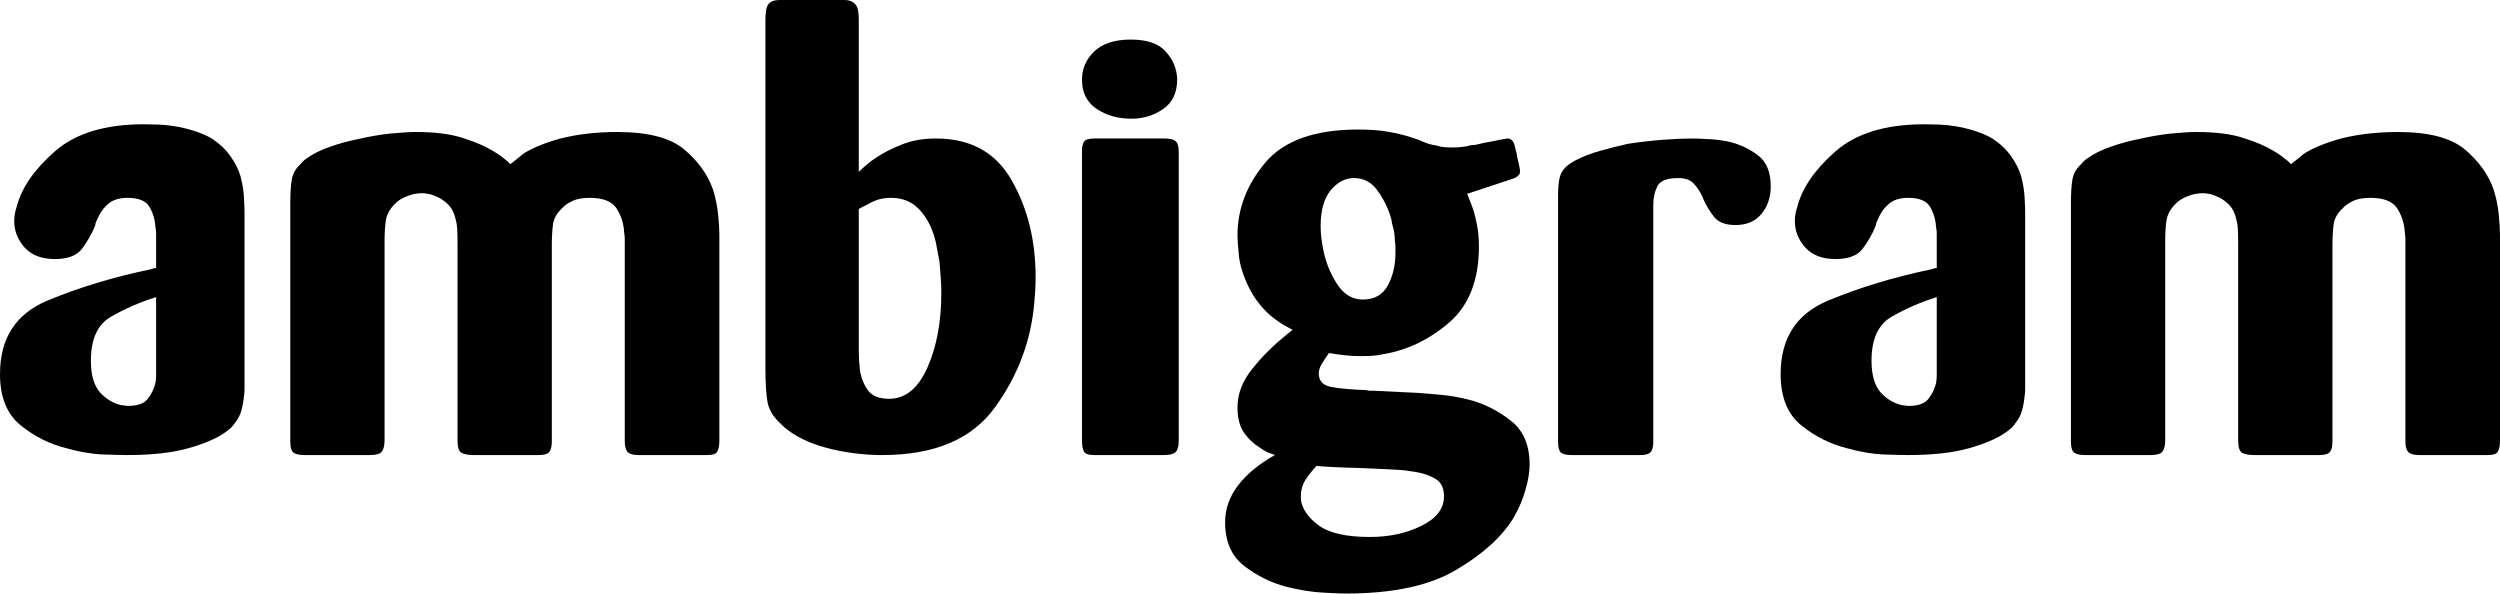 <?xml version="1.0" encoding="utf-8"?>
<svg xmlns="http://www.w3.org/2000/svg" xmlns:ev="http://www.w3.org/2001/xml-events" xmlns:xlink="http://www.w3.org/1999/xlink" version="1.1" baseProfile="full" width="8087.0" height="1920.0" viewBox="40.0 -1472.0 8087.0 1920.0">
<defs/>
<g><path d="M 831 -780 C 831 -598 831 -416 831 -234 C 831 -227.333 831 -220 831 -212 C 831 -204.667 830.333 -197 829 -189 C 827.667 -174.333 825 -159.667 821 -145 C 817.667 -131 810.667 -117.333 800 -104 C 796.667 -98.667 792.333 -93.333 787 -88 C 781.667 -83.333 775.333 -78.333 768 -73 C 740.667 -53.667 701 -36.667 649 -22 C 597.667 -7.333 531.667 0 451 0 C 433 0 405.667 -0.667 369 -2 C 333 -4 295 -10.667 255 -22 C 201 -35.333 151.667 -60 107 -96 C 62.333 -132 40 -187.333 40 -262 C 40 -377.333 90.667 -456.333 192 -499 C 294 -541.667 406 -575.667 528 -601 C 531.333 -602.333 534.333 -603.333 537 -604 C 539.667 -604.667 542.333 -605 545 -605 C 545 -636 545 -667 545 -698 C 545 -704 545 -710.333 545 -717 C 545 -723.667 544.333 -730 543 -736 C 541.667 -760 535.333 -782 524 -802 C 512.667 -822 489 -832 453 -832 C 427.667 -832 407.667 -826.333 393 -815 C 379 -803.667 368.333 -790.667 361 -776 C 358.333 -770 355.667 -764.333 353 -759 C 350.333 -754.333 348.667 -749.333 348 -744 C 348 -742.667 347.667 -741.667 347 -741 C 346.333 -740.333 346 -739.333 346 -738 C 335.333 -712.667 321.667 -689 305 -667 C 288.333 -645 259 -634 217 -634 C 175 -634 142.667 -646.333 120 -671 C 97.333 -696.333 86 -725 86 -757 C 86 -765 86.667 -772.667 88 -780 C 89.333 -788 91.333 -795.667 94 -803 C 109.333 -863.667 150.333 -923.333 217 -982 C 283.667 -1040.667 379.667 -1070 505 -1070 C 520.333 -1070 536.333 -1069.667 553 -1069 C 569.667 -1068.333 586.333 -1066.667 603 -1064 C 624.333 -1060.667 645.667 -1055.667 667 -1049 C 688.333 -1042.333 707.667 -1034 725 -1024 C 751 -1006.667 771.333 -987.333 786 -966 C 800.667 -945.333 811.333 -924 818 -902 C 824 -879.333 827.667 -857.333 829 -836 C 830.333 -815.333 831 -796.667 831 -780 C 831 -780 831 -780 831 -780z M 545 -278 C 545 -355.667 545 -433.333 545 -511 C 492.333 -494.333 444 -473.333 400 -448 C 356 -423.333 334 -375.667 334 -305 C 334 -259 344 -224.667 364 -202 C 384.667 -180 408 -166.333 434 -161 C 438 -161 441.333 -160.667 444 -160 C 447.333 -159.333 451 -159 455 -159 C 485.667 -159 507 -167 519 -183 C 531 -199 539 -216 543 -234 C 544.333 -242 545 -249.667 545 -257 C 545 -265 545 -272 545 -278 C 545 -278 545 -278 545 -278z "/>
</g>
<g><path d="M 979 -44 C 979 -300.333 979 -556.667 979 -813 C 979 -847 980.667 -873.333 984 -892 C 987.333 -910.667 996.667 -927 1012 -941 C 1014 -943.667 1016.667 -946.667 1020 -950 C 1023.333 -953.333 1027 -956.333 1031 -959 C 1052.333 -974.333 1077.667 -987 1107 -997 C 1137 -1007.667 1167.333 -1016 1198 -1022 C 1235.333 -1030.667 1270.333 -1036.667 1303 -1040 C 1336.333 -1043.333 1364 -1045 1386 -1045 C 1448.667 -1045 1499.667 -1038.333 1539 -1025 C 1579 -1012.333 1611.333 -998.333 1636 -983 C 1648.667 -975.667 1659.333 -968.333 1668 -961 C 1677.333 -954.333 1685 -947.667 1691 -941 C 1697.667 -946.333 1704 -951.333 1710 -956 C 1716.667 -961.333 1724 -967.333 1732 -974 C 1744.667 -982.667 1760.667 -991 1780 -999 C 1800 -1007.667 1824.333 -1016 1853 -1024 C 1882.333 -1031.333 1912.333 -1036.667 1943 -1040 C 1973.667 -1043.333 2005 -1045 2037 -1045 C 2137 -1045 2209.333 -1026 2254 -988 C 2298.667 -950 2329.333 -907.333 2346 -860 C 2354.667 -832.667 2360.333 -805.333 2363 -778 C 2365.667 -751.333 2367 -729.667 2367 -713 C 2367 -490.667 2367 -268.333 2367 -46 C 2367 -30.667 2364.667 -19 2360 -11 C 2356 -3.667 2345.667 0 2329 0 C 2254.333 0 2179.667 0 2105 0 C 2088.333 0 2076.667 -3.333 2070 -10 C 2064 -17.333 2061 -28.667 2061 -44 C 2061 -254 2061 -464 2061 -674 C 2061 -682 2061 -689.667 2061 -697 C 2061 -705 2060.333 -712.667 2059 -720 C 2057.667 -748 2049.667 -773.667 2035 -797 C 2020.333 -820.333 1991.333 -832 1948 -832 C 1923.333 -832 1904 -828.333 1890 -821 C 1876 -814.333 1865.333 -806.667 1858 -798 C 1841.333 -782.667 1831.667 -765.667 1829 -747 C 1826.333 -729 1825 -704.667 1825 -674 C 1825 -464 1825 -254 1825 -44 C 1825 -27.333 1822 -15.667 1816 -9 C 1810.667 -3 1799 0 1781 0 C 1711.333 0 1641.667 0 1572 0 C 1555.333 0 1542.333 -2.333 1533 -7 C 1524.333 -12.333 1520 -25.333 1520 -46 C 1520 -259 1520 -472 1520 -685 C 1520 -704.333 1519.667 -719.667 1519 -731 C 1518.333 -743 1516.667 -753.333 1514 -762 C 1509.333 -784 1500.333 -801 1487 -813 C 1474.333 -825 1460.333 -833.667 1445 -839 C 1439 -841.667 1432.333 -843.667 1425 -845 C 1417.667 -846.333 1411 -847 1405 -847 C 1388.333 -847 1372 -843.667 1356 -837 C 1340 -831 1327 -822.667 1317 -812 C 1300.333 -795.333 1290.667 -777.333 1288 -758 C 1285.333 -739.333 1284 -717.667 1284 -693 C 1284 -478 1284 -263 1284 -48 C 1284 -31.333 1281 -19 1275 -11 C 1269.667 -3.667 1256.667 0 1236 0 C 1165.667 0 1095.333 0 1025 0 C 1008.333 0 996.333 -2.667 989 -8 C 982.333 -14 979 -26 979 -44 C 979 -44 979 -44 979 -44z "/>
</g>
<g><path d="M 2818 -1410 C 2818 -1245.333 2818 -1080.667 2818 -916 C 2824.667 -922.667 2832.333 -929.667 2841 -937 C 2849.667 -945 2860.667 -953.333 2874 -962 C 2896.667 -977.333 2924 -991.333 2956 -1004 C 2988 -1017.333 3025.333 -1024 3068 -1024 C 3180 -1024 3261.667 -978.667 3313 -888 C 3364.333 -798 3390 -693.667 3390 -575 C 3390 -562.333 3389.667 -549.333 3389 -536 C 3388.333 -523.333 3387.333 -510 3386 -496 C 3376 -372 3333.667 -258.333 3259 -155 C 3185 -51.667 3063.333 0 2894 0 C 2892 0 2890 0 2888 0 C 2886 0 2883.667 0 2881 0 C 2822.333 -1.333 2765.667 -9.333 2711 -24 C 2656.333 -38.667 2611.667 -60.667 2577 -90 C 2576.333 -91.333 2575 -92.667 2573 -94 C 2571 -95.333 2569.333 -97 2568 -99 C 2543.333 -120.333 2528.333 -144 2523 -170 C 2518.333 -196 2516 -232.667 2516 -280 C 2516 -656 2516 -1032 2516 -1408 C 2516 -1434 2519.333 -1451 2526 -1459 C 2533.333 -1467.667 2545.333 -1472 2562 -1472 C 2632 -1472 2702 -1472 2772 -1472 C 2786 -1472 2797 -1468 2805 -1460 C 2813.667 -1452.667 2818 -1436 2818 -1410 C 2818 -1410 2818 -1410 2818 -1410z M 2818 -796 C 2818 -642 2818 -488 2818 -334 C 2818 -325.333 2818.333 -315.667 2819 -305 C 2819.667 -294.333 2820.667 -283.333 2822 -272 C 2826 -248.667 2834.667 -227.667 2848 -209 C 2861.333 -191 2884 -182 2916 -182 C 2968.667 -182 3010 -215.667 3040 -283 C 3070 -350.333 3085 -431 3085 -525 C 3085 -541.667 3084.333 -558 3083 -574 C 3081.667 -590.667 3080.333 -608 3079 -626 C 3076.333 -640 3073.667 -654 3071 -668 C 3069 -682 3066 -695.333 3062 -708 C 3050.667 -744.667 3033.667 -774.333 3011 -797 C 2988.333 -820.333 2958.667 -832 2922 -832 C 2908 -832 2895 -830.333 2883 -827 C 2871.667 -823.667 2861 -819 2851 -813 C 2845.667 -810.333 2840.333 -807.667 2835 -805 C 2830.333 -803 2824.667 -800 2818 -796 C 2818 -796 2818 -796 2818 -796z "/>
</g>
<g><path d="M 3853 -980 C 3853 -669.333 3853 -358.667 3853 -48 C 3853 -27.333 3849 -14 3841 -8 C 3833.667 -2.667 3821.667 0 3805 0 C 3729.333 0 3653.667 0 3578 0 C 3560.667 0 3550 -4 3546 -12 C 3542 -20.667 3540 -32 3540 -46 C 3540 -358 3540 -670 3540 -982 C 3540 -996 3542 -1006.333 3546 -1013 C 3550.667 -1020.333 3562 -1024 3580 -1024 C 3655.667 -1024 3731.333 -1024 3807 -1024 C 3825 -1024 3837 -1021 3843 -1015 C 3849.667 -1009.667 3853 -998 3853 -980 C 3853 -980 3853 -980 3853 -980z M 3848 -1216 C 3848 -1172 3832.667 -1139.667 3802 -1119 C 3772 -1098.333 3738 -1088 3700 -1088 C 3656.667 -1088 3619 -1098.667 3587 -1120 C 3555.667 -1141.333 3540 -1172.667 3540 -1214 C 3540 -1249.333 3553 -1279.667 3579 -1305 C 3605.667 -1331 3645.333 -1344 3698 -1344 C 3750.667 -1344 3788.333 -1331 3811 -1305 C 3834.333 -1279.667 3846.667 -1250 3848 -1216 C 3848 -1216 3848 -1216 3848 -1216z "/>
</g>
<g><path d="M 4928 -892 C 4880.667 -876.333 4833.333 -860.667 4786 -845 C 4788 -839.667 4790 -834.667 4792 -830 C 4794 -825.333 4796.333 -819.333 4799 -812 C 4805.667 -796 4811.333 -776.333 4816 -753 C 4821.333 -729.667 4824 -703.667 4824 -675 C 4824 -565.667 4791.667 -483.333 4727 -428 C 4662.333 -372.667 4591 -338.667 4513 -326 C 4501.667 -323.333 4490 -321.667 4478 -321 C 4466.667 -320.333 4455.333 -320 4444 -320 C 4424.667 -320 4406 -321 4388 -323 C 4370.667 -325 4354.333 -327.333 4339 -330 C 4329.667 -316.667 4321.667 -304.667 4315 -294 C 4309 -283.333 4306 -273.333 4306 -264 C 4306 -240.667 4318.333 -226.333 4343 -221 C 4368.333 -215.667 4407.333 -212 4460 -210 C 4463.333 -208.667 4467.333 -208 4472 -208 C 4476.667 -208 4480.667 -208 4484 -208 C 4532 -205.667 4580 -203.333 4628 -201 C 4647.333 -199.667 4671.333 -197.667 4700 -195 C 4729.333 -192.333 4760 -187 4792 -179 C 4840.667 -166.333 4885.333 -144 4926 -112 C 4967.333 -80.667 4988 -33 4988 31 C 4988 54.333 4983.667 81 4975 111 C 4967 141 4954 171.667 4936 203 C 4898.667 264.333 4837 320.333 4751 371 C 4665.667 422.333 4546.333 448 4393 448 C 4380.333 448 4355.667 447 4319 445 C 4282.333 443 4243 436.667 4201 426 C 4152.333 413.333 4107 391 4065 359 C 4023.667 327 4003 279.667 4003 217 C 4003 174.333 4017 134.667 4045 98 C 4073 61.333 4112.667 28.667 4164 0 C 4157.333 -2.667 4149.333 -5.667 4140 -9 C 4131.333 -13 4122.667 -18.333 4114 -25 C 4096 -35.667 4079.667 -51 4065 -71 C 4050.333 -91.667 4043 -119.333 4043 -154 C 4043 -198 4059 -239.667 4091 -279 C 4123 -319 4158.667 -354.667 4198 -386 C 4202 -390 4206 -393.333 4210 -396 C 4214 -399.333 4217.667 -402.333 4221 -405 C 4185.667 -423 4156.667 -443.333 4134 -466 C 4111.333 -489.333 4093.667 -514 4081 -540 C 4063 -576 4052 -609.667 4048 -641 C 4044.667 -673 4043 -696 4043 -710 C 4043 -796 4073 -874.667 4133 -946 C 4193 -1017.333 4293.333 -1053 4434 -1053 C 4471.333 -1053 4503 -1050.667 4529 -1046 C 4555.667 -1041.333 4578.667 -1036 4598 -1030 C 4602.667 -1028.667 4607.667 -1027 4613 -1025 C 4618.333 -1023 4623.333 -1021.333 4628 -1020 C 4640 -1014.667 4650.667 -1010.333 4660 -1007 C 4669.333 -1004.333 4678.667 -1002.333 4688 -1001 C 4695.333 -998.333 4703 -996.667 4711 -996 C 4719.667 -995.333 4729.333 -995 4740 -995 C 4748.667 -995 4756.333 -995.333 4763 -996 C 4770.333 -996.667 4778 -997.667 4786 -999 C 4789.333 -1000.333 4793 -1001.333 4797 -1002 C 4801 -1002.667 4805 -1003 4809 -1003 C 4811 -1003 4817.333 -1004.333 4828 -1007 C 4838.667 -1009.667 4850.333 -1012 4863 -1014 C 4875.667 -1016.667 4887.333 -1019 4898 -1021 C 4909.333 -1023 4915.333 -1024 4916 -1024 C 4921.333 -1024 4925.667 -1022.667 4929 -1020 C 4932.333 -1017.333 4934.667 -1014.333 4936 -1011 C 4937.333 -1008.333 4938.333 -1006 4939 -1004 C 4939.667 -1002 4940 -1000.333 4940 -999 C 4940.667 -996.333 4941.333 -994 4942 -992 C 4942.667 -990 4943 -987.667 4943 -985 C 4944.333 -982.333 4945.333 -979.333 4946 -976 C 4946.667 -973.333 4947 -970.667 4947 -968 C 4949.667 -957.333 4952 -947 4954 -937 C 4956 -927.667 4957 -921.667 4957 -919 C 4957 -913.667 4956 -909.667 4954 -907 C 4952 -904.333 4948.333 -901.333 4943 -898 C 4941.667 -896.667 4939.667 -895.667 4937 -895 C 4935 -894.333 4932 -893.333 4928 -892 C 4928 -892 4928 -892 4928 -892z M 4298 36 C 4285.333 49.333 4273.667 64 4263 80 C 4253 96 4248 114 4248 134 C 4248 135.333 4248 137 4248 139 C 4248 141 4248 142.667 4248 144 C 4252 174 4271 201.667 4305 227 C 4339 252.333 4394.333 265 4471 265 C 4533.667 265 4589.333 253 4638 229 C 4686.667 205 4711 173.333 4711 134 C 4711 107.333 4702.333 88.667 4685 78 C 4667.667 67.333 4648 60 4626 56 C 4620 54.667 4613.667 53.667 4607 53 C 4601 52.333 4594.667 51.333 4588 50 C 4578 48.667 4558.667 47.333 4530 46 C 4502 44.667 4472.667 43.333 4442 42 C 4411.333 41.333 4382.333 40.333 4355 39 C 4328.333 37.667 4309.333 36.333 4298 35 C 4298 35.333 4298 35.667 4298 36z M 4548 -730 C 4546.667 -735.333 4545.333 -740.333 4544 -745 C 4542.667 -750.333 4541.667 -756 4541 -762 C 4531.667 -795.333 4517 -826 4497 -854 C 4477.667 -882 4452 -896 4420 -896 C 4391.333 -896 4366 -882.667 4344 -856 C 4322.667 -829.333 4312 -791 4312 -741 C 4312 -729 4312.667 -717 4314 -705 C 4315.333 -693 4317.333 -680.333 4320 -667 C 4327.333 -627 4342 -589.667 4364 -555 C 4386 -520.333 4414 -503 4448 -503 C 4485.333 -503 4512.333 -518 4529 -548 C 4545.667 -578.667 4554 -614 4554 -654 C 4554 -661.333 4554 -667.667 4554 -673 C 4554 -679 4553.333 -685.667 4552 -693 C 4552 -699 4551.667 -705 4551 -711 C 4550.333 -717.667 4549.333 -724 4548 -730 C 4548 -730 4548 -730 4548 -730z "/>
</g>
<g><path d="M 5388 -795 C 5388 -779.312 5388 -763.625 5388 -747.938 C 5388 -732.25 5388 -716.562 5388 -700.875 C 5388 -669.5 5388 -638.125 5388 -606.75 C 5388 -591.062 5388 -575.375 5388 -559.688 C 5388 -544 5388 -528.312 5388 -512.625 C 5388 -481.25 5388 -449.875 5388 -418.5 C 5388 -387.125 5388 -355.75 5388 -324.375 C 5388 -308.688 5388 -293 5388 -277.312 C 5388 -261.625 5388 -245.938 5388 -230.25 C 5388 -198.875 5388 -167.5 5388 -136.125 C 5388 -120.438 5388 -104.75 5388 -89.062 C 5388 -73.375 5388 -57.688 5388 -42 C 5388 -25.333 5384.667 -14 5378 -8 C 5372 -2.667 5361.333 0 5346 0 C 5327.5 0 5309 0 5290.5 0 C 5272 0 5253.5 0 5235 0 C 5216.5 0 5198 0 5179.5 0 C 5161 0 5142.5 0 5124 0 C 5107.333 0 5095.667 -2.667 5089 -8 C 5083 -14 5080 -26 5080 -44 C 5080 -60.646 5080 -77.292 5080 -93.938 C 5080 -110.583 5080 -127.229 5080 -143.875 C 5080 -160.521 5080 -177.167 5080 -193.812 C 5080 -210.458 5080 -227.104 5080 -243.75 C 5080 -260.396 5080 -277.042 5080 -293.688 C 5080 -310.333 5080 -326.979 5080 -343.625 C 5080 -360.271 5080 -376.917 5080 -393.562 C 5080 -410.208 5080 -426.854 5080 -443.5 C 5080 -460.146 5080 -476.792 5080 -493.438 C 5080 -510.083 5080 -526.729 5080 -543.375 C 5080 -560.021 5080 -576.667 5080 -593.312 C 5080 -609.958 5080 -626.604 5080 -643.25 C 5080 -659.896 5080 -676.542 5080 -693.188 C 5080 -709.833 5080 -726.479 5080 -743.125 C 5080 -759.771 5080 -776.417 5080 -793.062 C 5080 -809.708 5080 -826.354 5080 -843 C 5080 -875 5083.667 -898.333 5091 -913 C 5099 -928.333 5114 -941.667 5136 -953 C 5160 -965.667 5186.667 -976 5216 -984 C 5246 -992.667 5276.333 -1000.333 5307 -1007 C 5327 -1010 5346.5 -1012.583 5365.5 -1014.75 C 5384.5 -1016.917 5403 -1018.667 5421 -1020 C 5457.667 -1022.667 5488.667 -1024 5514 -1024 C 5526 -1024 5543 -1023.333 5565 -1022 C 5587.667 -1021.333 5611 -1018.333 5635 -1013 C 5651.667 -1009 5667.583 -1003.417 5682.75 -996.25 C 5697.917 -989.083 5712.333 -980.333 5726 -970 C 5740 -959.667 5750.5 -946.083 5757.5 -929.25 C 5764.5 -912.417 5768 -892.333 5768 -869 C 5768 -851.667 5765.5 -835.583 5760.5 -820.75 C 5755.5 -805.917 5748 -792.333 5738 -780 C 5728 -768 5716 -759 5702 -753 C 5688 -747 5672 -744 5654 -744 C 5622 -744 5599 -752.667 5585 -770 C 5571 -787.333 5559 -807.333 5549 -830 C 5549 -831.333 5548.667 -832.333 5548 -833 C 5547.333 -833.667 5547 -834.667 5547 -836 C 5539 -852.667 5529.667 -866.667 5519 -878 C 5508.333 -890 5491.333 -896 5468 -896 C 5432 -896 5409.667 -887 5401 -869 C 5392.333 -851.667 5388 -831.667 5388 -809 C 5388 -806.333 5388 -804 5388 -802 C 5388 -800 5388 -797.667 5388 -795 C 5388 -795 5388 -795 5388 -795z "/>
</g>
<g><path d="M 6591 -780 C 6591 -598 6591 -416 6591 -234 C 6591 -227.333 6591 -220 6591 -212 C 6591 -204.667 6590.333 -197 6589 -189 C 6587.667 -174.333 6585 -159.667 6581 -145 C 6577.667 -131 6570.667 -117.333 6560 -104 C 6556.667 -98.667 6552.333 -93.333 6547 -88 C 6541.667 -83.333 6535.333 -78.333 6528 -73 C 6500.667 -53.667 6461 -36.667 6409 -22 C 6357.667 -7.333 6291.667 0 6211 0 C 6193 0 6165.667 -0.667 6129 -2 C 6093 -4 6055 -10.667 6015 -22 C 5961 -35.333 5911.667 -60 5867 -96 C 5822.333 -132 5800 -187.333 5800 -262 C 5800 -377.333 5850.667 -456.333 5952 -499 C 6054 -541.667 6166 -575.667 6288 -601 C 6291.333 -602.333 6294.333 -603.333 6297 -604 C 6299.667 -604.667 6302.333 -605 6305 -605 C 6305 -636 6305 -667 6305 -698 C 6305 -704 6305 -710.333 6305 -717 C 6305 -723.667 6304.333 -730 6303 -736 C 6301.667 -760 6295.333 -782 6284 -802 C 6272.667 -822 6249 -832 6213 -832 C 6187.667 -832 6167.667 -826.333 6153 -815 C 6139 -803.667 6128.333 -790.667 6121 -776 C 6118.333 -770 6115.667 -764.333 6113 -759 C 6110.333 -754.333 6108.667 -749.333 6108 -744 C 6108 -742.667 6107.667 -741.667 6107 -741 C 6106.333 -740.333 6106 -739.333 6106 -738 C 6095.333 -712.667 6081.667 -689 6065 -667 C 6048.333 -645 6019 -634 5977 -634 C 5935 -634 5902.667 -646.333 5880 -671 C 5857.333 -696.333 5846 -725 5846 -757 C 5846 -765 5846.667 -772.667 5848 -780 C 5849.333 -788 5851.333 -795.667 5854 -803 C 5869.333 -863.667 5910.333 -923.333 5977 -982 C 6043.667 -1040.667 6139.667 -1070 6265 -1070 C 6280.333 -1070 6296.333 -1069.667 6313 -1069 C 6329.667 -1068.333 6346.333 -1066.667 6363 -1064 C 6384.333 -1060.667 6405.667 -1055.667 6427 -1049 C 6448.333 -1042.333 6467.667 -1034 6485 -1024 C 6511 -1006.667 6531.333 -987.333 6546 -966 C 6560.667 -945.333 6571.333 -924 6578 -902 C 6584 -879.333 6587.667 -857.333 6589 -836 C 6590.333 -815.333 6591 -796.667 6591 -780 C 6591 -780 6591 -780 6591 -780z M 6305 -278 C 6305 -355.667 6305 -433.333 6305 -511 C 6252.333 -494.333 6204 -473.333 6160 -448 C 6116 -423.333 6094 -375.667 6094 -305 C 6094 -259 6104 -224.667 6124 -202 C 6144.667 -180 6168 -166.333 6194 -161 C 6198 -161 6201.333 -160.667 6204 -160 C 6207.333 -159.333 6211 -159 6215 -159 C 6245.667 -159 6267 -167 6279 -183 C 6291 -199 6299 -216 6303 -234 C 6304.333 -242 6305 -249.667 6305 -257 C 6305 -265 6305 -272 6305 -278 C 6305 -278 6305 -278 6305 -278z "/>
</g>
<g><path d="M 6739 -44 C 6739 -300.333 6739 -556.667 6739 -813 C 6739 -847 6740.667 -873.333 6744 -892 C 6747.333 -910.667 6756.667 -927 6772 -941 C 6774 -943.667 6776.667 -946.667 6780 -950 C 6783.333 -953.333 6787 -956.333 6791 -959 C 6812.333 -974.333 6837.667 -987 6867 -997 C 6897 -1007.667 6927.333 -1016 6958 -1022 C 6995.333 -1030.667 7030.333 -1036.667 7063 -1040 C 7096.333 -1043.333 7124 -1045 7146 -1045 C 7208.667 -1045 7259.667 -1038.333 7299 -1025 C 7339 -1012.333 7371.333 -998.333 7396 -983 C 7408.667 -975.667 7419.333 -968.333 7428 -961 C 7437.333 -954.333 7445 -947.667 7451 -941 C 7457.667 -946.333 7464 -951.333 7470 -956 C 7476.667 -961.333 7484 -967.333 7492 -974 C 7504.667 -982.667 7520.667 -991 7540 -999 C 7560 -1007.667 7584.333 -1016 7613 -1024 C 7642.333 -1031.333 7672.333 -1036.667 7703 -1040 C 7733.667 -1043.333 7765 -1045 7797 -1045 C 7897 -1045 7969.333 -1026 8014 -988 C 8058.667 -950 8089.333 -907.333 8106 -860 C 8114.667 -832.667 8120.333 -805.333 8123 -778 C 8125.667 -751.333 8127 -729.667 8127 -713 C 8127 -490.667 8127 -268.333 8127 -46 C 8127 -30.667 8124.667 -19 8120 -11 C 8116 -3.667 8105.667 0 8089 0 C 8014.333 0 7939.667 0 7865 0 C 7848.333 0 7836.667 -3.333 7830 -10 C 7824 -17.333 7821 -28.667 7821 -44 C 7821 -254 7821 -464 7821 -674 C 7821 -682 7821 -689.667 7821 -697 C 7821 -705 7820.333 -712.667 7819 -720 C 7817.667 -748 7809.667 -773.667 7795 -797 C 7780.333 -820.333 7751.333 -832 7708 -832 C 7683.333 -832 7664 -828.333 7650 -821 C 7636 -814.333 7625.333 -806.667 7618 -798 C 7601.333 -782.667 7591.667 -765.667 7589 -747 C 7586.333 -729 7585 -704.667 7585 -674 C 7585 -464 7585 -254 7585 -44 C 7585 -27.333 7582 -15.667 7576 -9 C 7570.667 -3 7559 0 7541 0 C 7471.333 0 7401.667 0 7332 0 C 7315.333 0 7302.333 -2.333 7293 -7 C 7284.333 -12.333 7280 -25.333 7280 -46 C 7280 -259 7280 -472 7280 -685 C 7280 -704.333 7279.667 -719.667 7279 -731 C 7278.333 -743 7276.667 -753.333 7274 -762 C 7269.333 -784 7260.333 -801 7247 -813 C 7234.333 -825 7220.333 -833.667 7205 -839 C 7199 -841.667 7192.333 -843.667 7185 -845 C 7177.667 -846.333 7171 -847 7165 -847 C 7148.333 -847 7132 -843.667 7116 -837 C 7100 -831 7087 -822.667 7077 -812 C 7060.333 -795.333 7050.667 -777.333 7048 -758 C 7045.333 -739.333 7044 -717.667 7044 -693 C 7044 -478 7044 -263 7044 -48 C 7044 -31.333 7041 -19 7035 -11 C 7029.667 -3.667 7016.667 0 6996 0 C 6925.667 0 6855.333 0 6785 0 C 6768.333 0 6756.333 -2.667 6749 -8 C 6742.333 -14 6739 -26 6739 -44 C 6739 -44 6739 -44 6739 -44z "/>
</g>
</svg>
